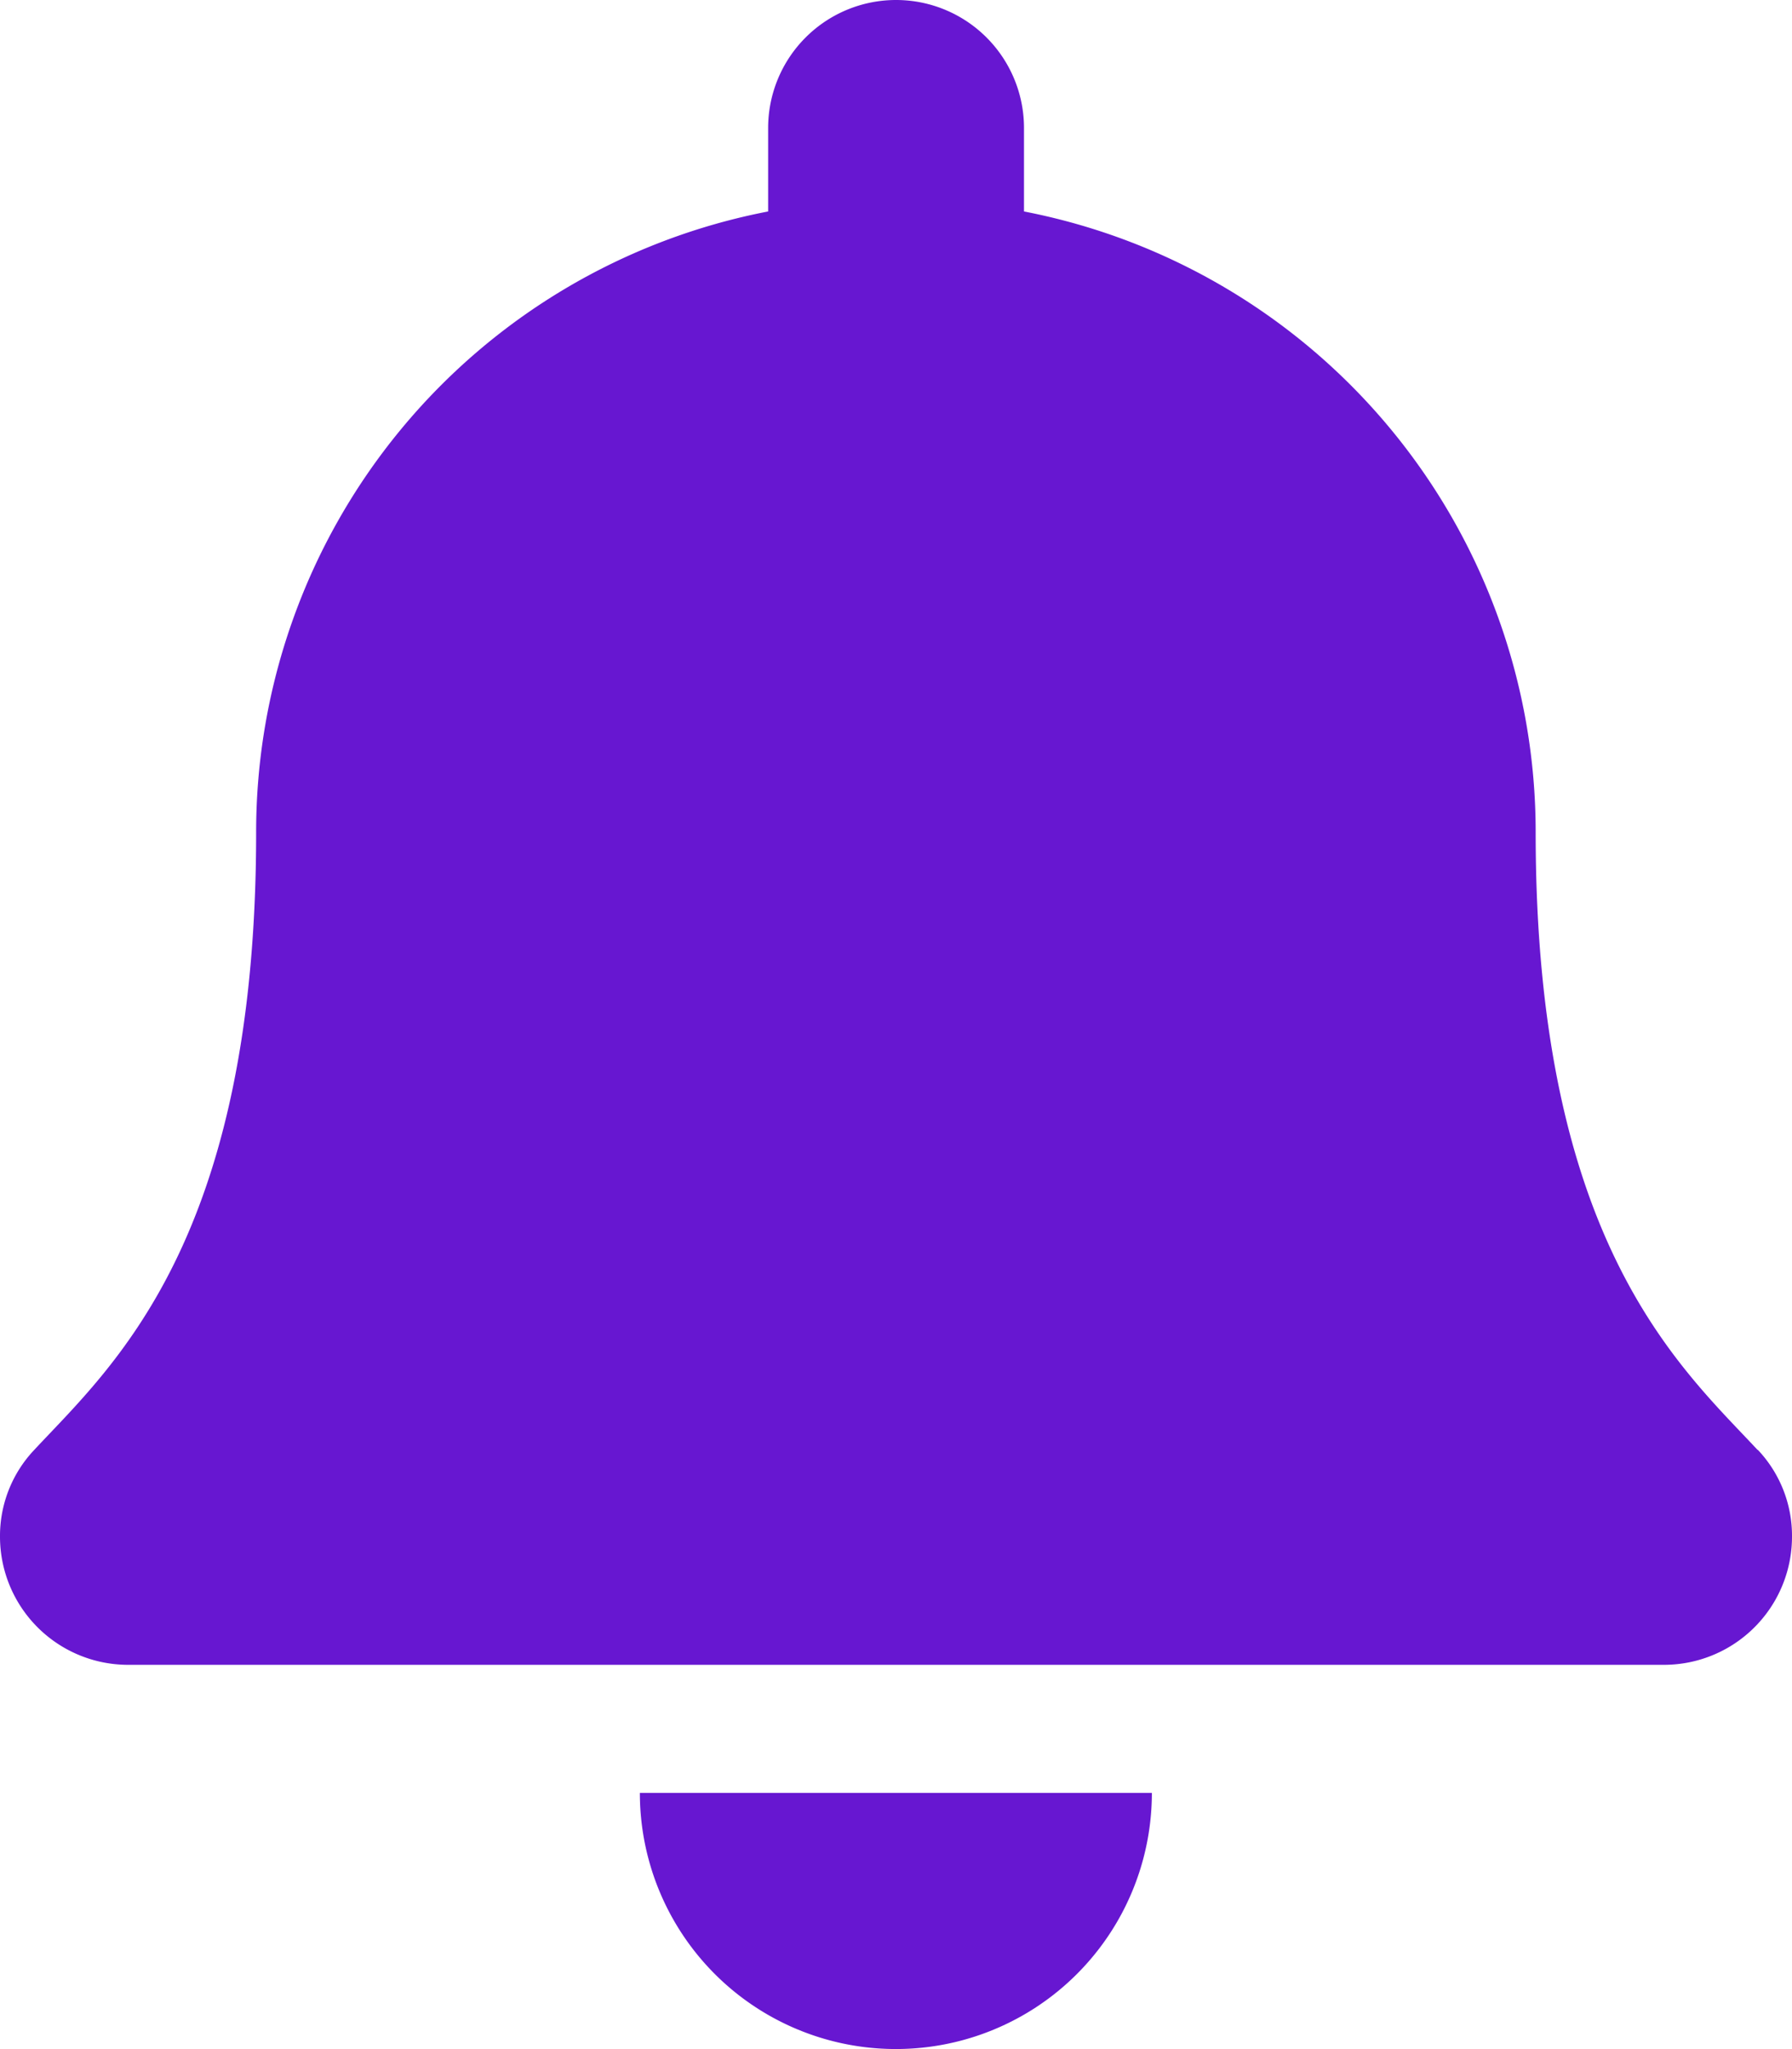 <svg xmlns="http://www.w3.org/2000/svg" width="26.25" height="29.999" viewBox="0 0 26.25 29.999">
  <path id="bell" d="M13.125,30.01a3.749,3.749,0,0,0,3.748-3.75h-7.5a3.749,3.749,0,0,0,3.749,3.75Zm12.62-8.772c-1.132-1.216-3.25-3.046-3.25-9.04A9.253,9.253,0,0,0,15,3.107V1.885a1.874,1.874,0,1,0-3.748,0V3.107a9.253,9.253,0,0,0-7.5,9.091c0,5.994-2.118,7.824-3.25,9.04A1.831,1.831,0,0,0,0,22.51a1.877,1.877,0,0,0,1.881,1.875H24.369A1.876,1.876,0,0,0,26.25,22.51a1.83,1.83,0,0,0-.5-1.272Z" transform="translate(0 -0.011)" fill="#6717d1"/>
</svg>
